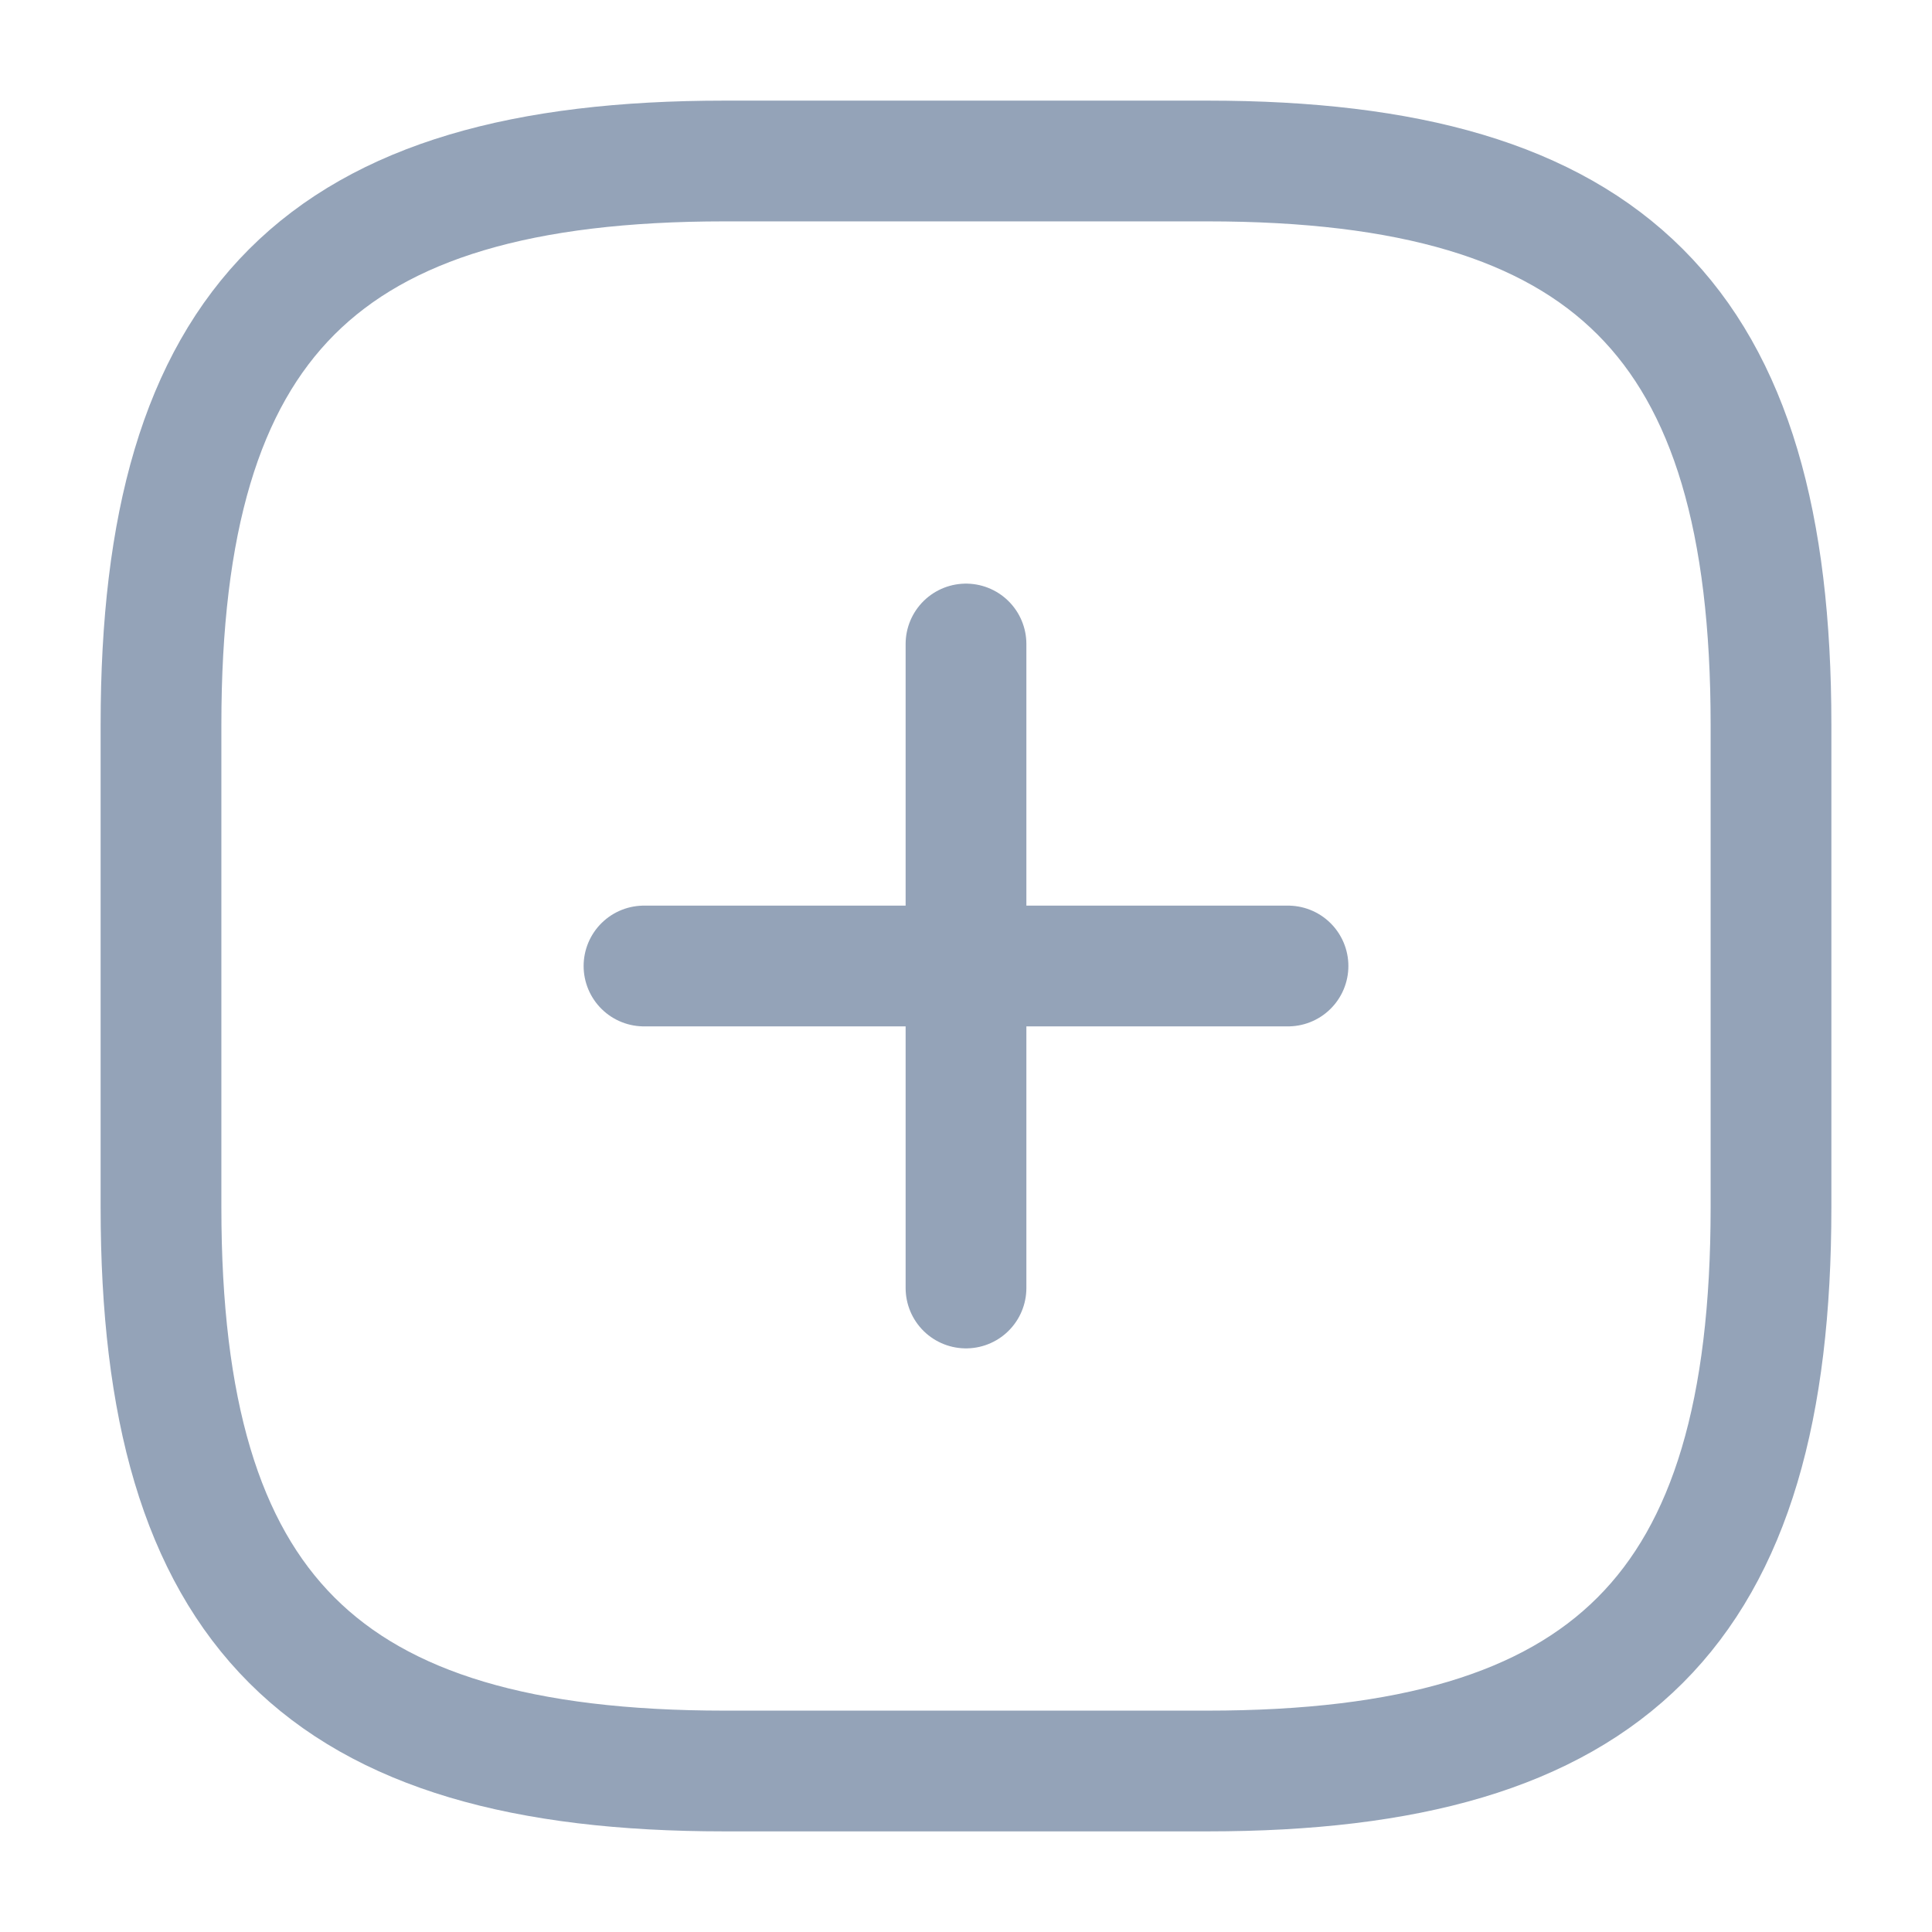 <svg width="24" height="24" viewBox="0 0 24 24" fill="none" xmlns="http://www.w3.org/2000/svg">
<path d="M8 12H16" stroke="#94A3B8" stroke-width="1.5" stroke-linecap="round" stroke-linejoin="round"/>
<path d="M12 16V8" stroke="#94A3B8" stroke-width="1.5" stroke-linecap="round" stroke-linejoin="round"/>
<path d="M9 22H15C20 22 22 20 22 15V9C22 4 20 2 15 2H9C4 2 2 4 2 9V15C2 20 4 22 9 22Z" stroke="#94A3B8" stroke-width="1.5" stroke-linecap="round" stroke-linejoin="round"/>
</svg>
